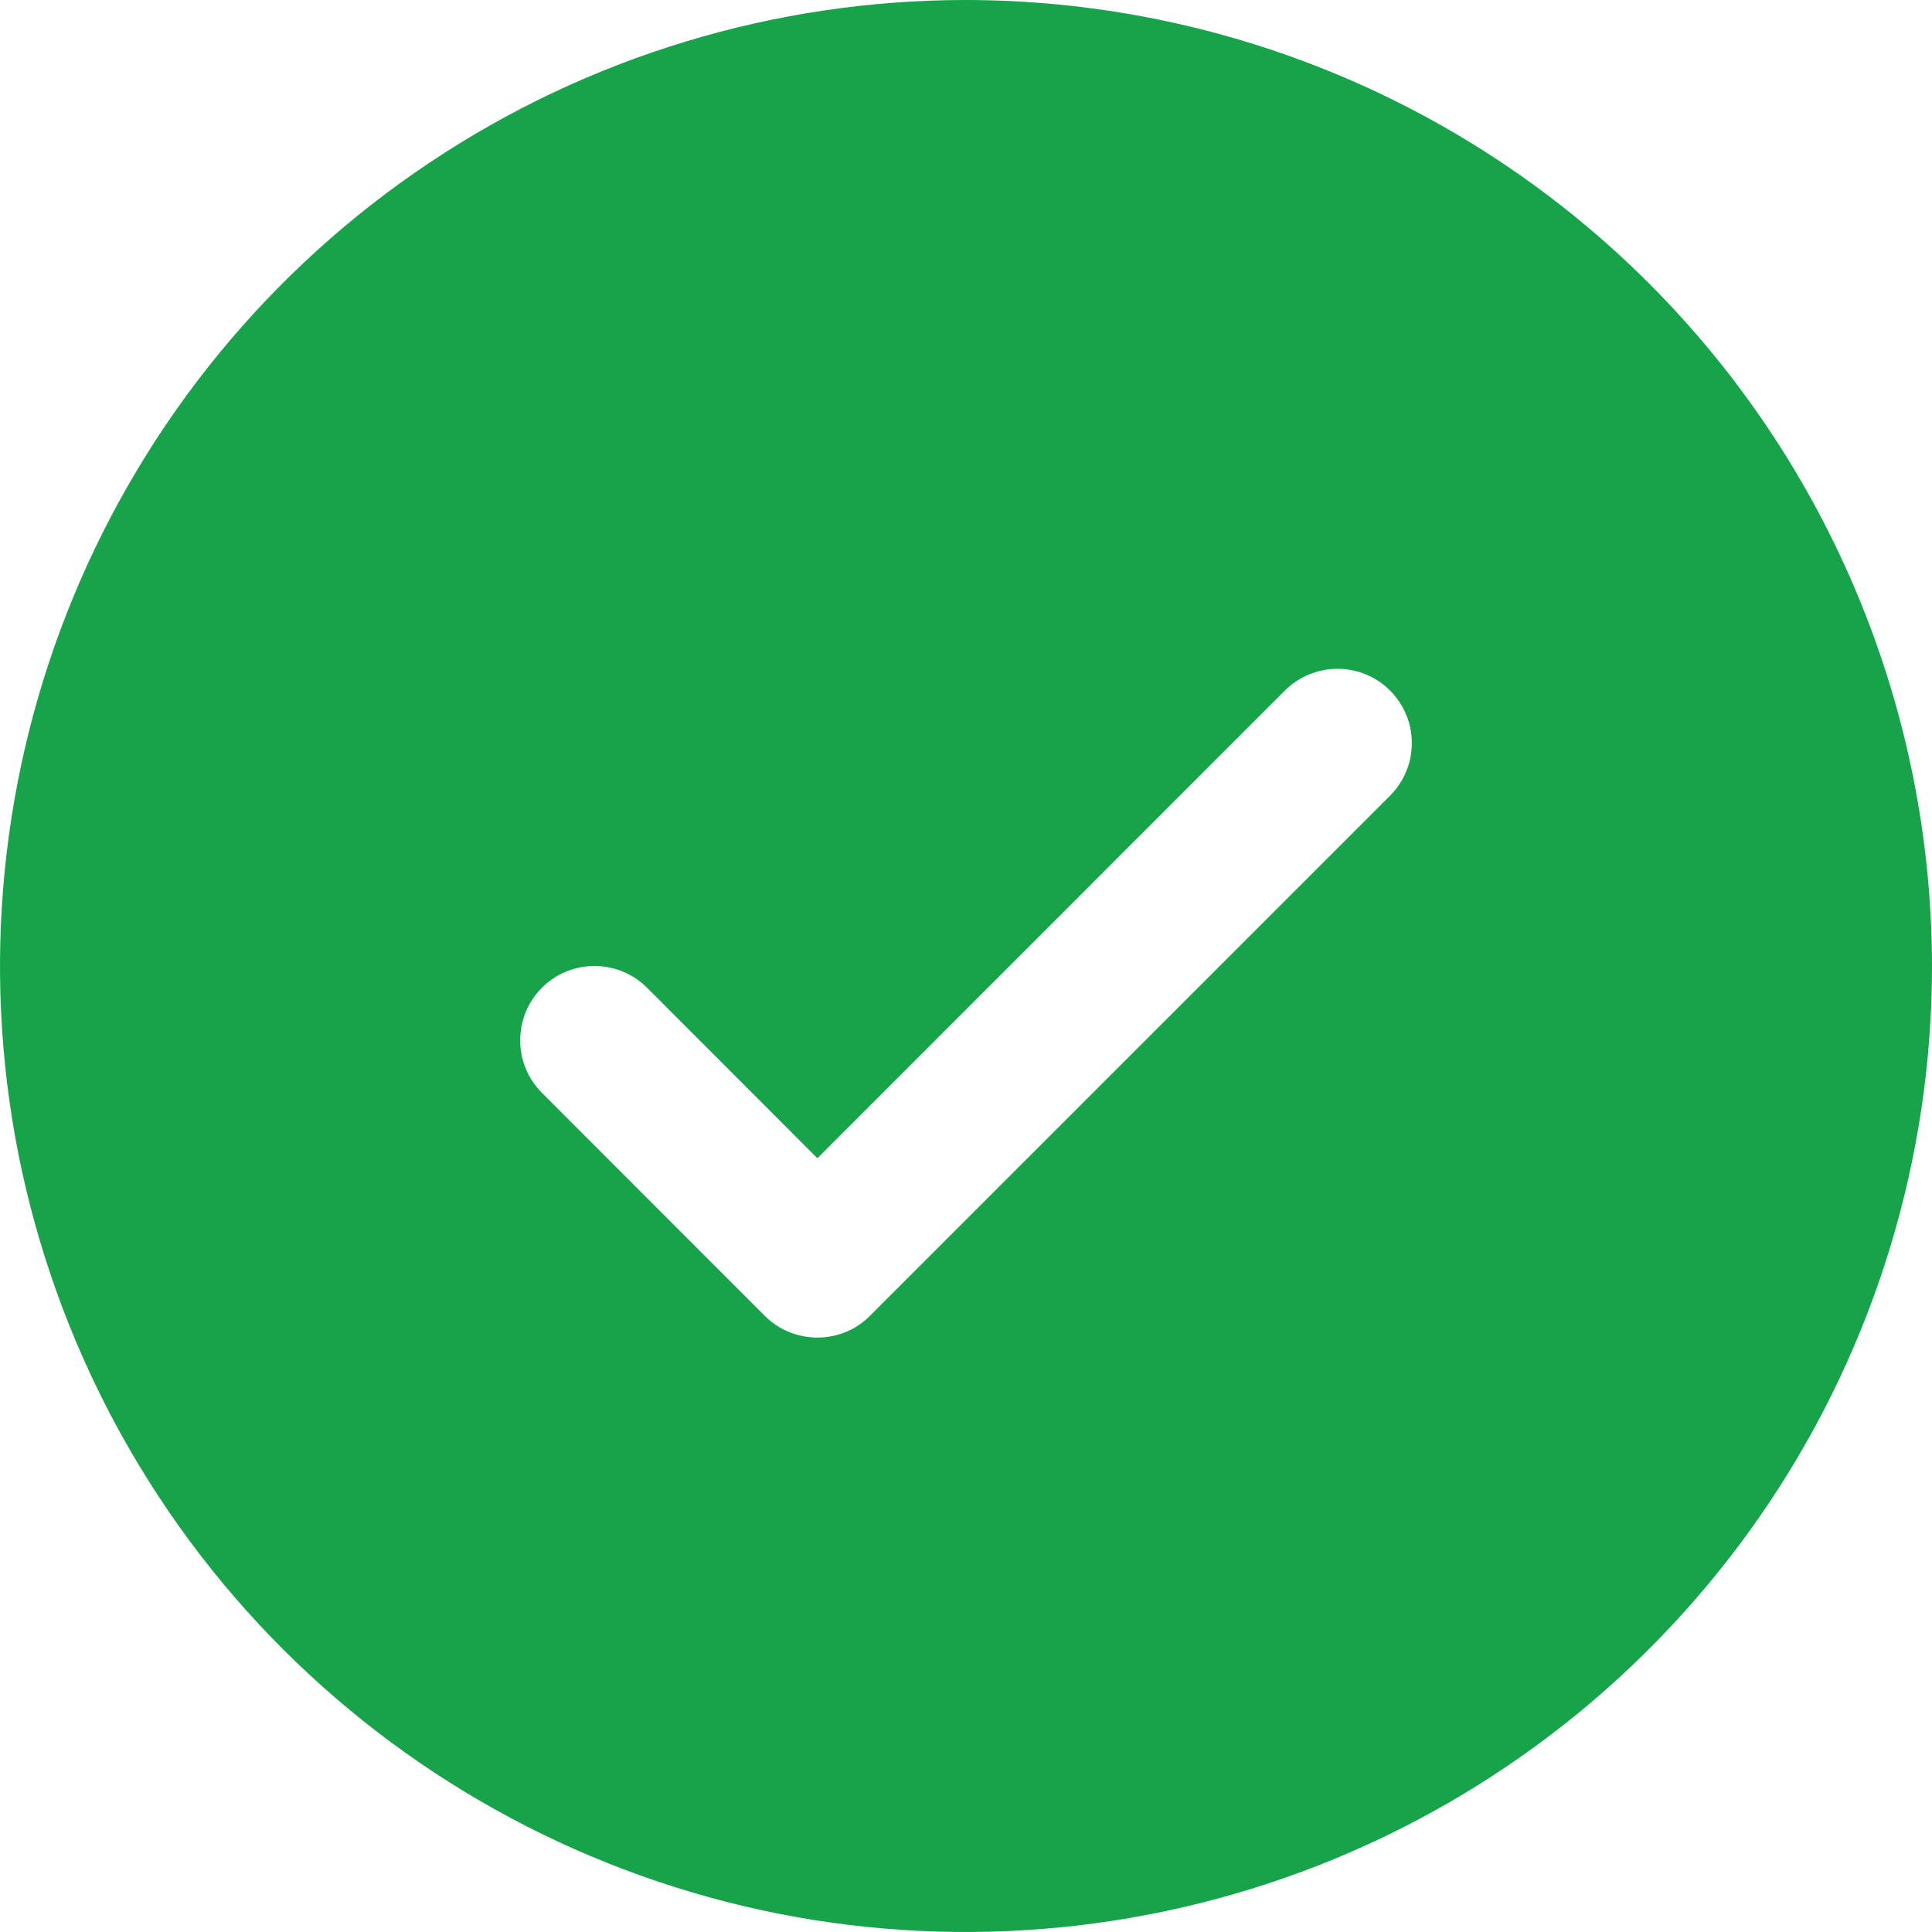 <svg width="12" height="12" viewBox="0 0 12 12" fill="none" xmlns="http://www.w3.org/2000/svg">
<path d="M6 0C4.813 0 3.653 0.352 2.667 1.011C1.68 1.67 0.911 2.608 0.457 3.704C0.003 4.8 -0.116 6.007 0.115 7.171C0.347 8.334 0.918 9.404 1.757 10.243C2.596 11.082 3.666 11.653 4.829 11.885C5.993 12.116 7.2 11.997 8.296 11.543C9.392 11.089 10.329 10.32 10.989 9.333C11.648 8.347 12 7.187 12 6C11.998 4.409 11.366 2.884 10.241 1.759C9.116 0.634 7.591 0.002 6 0ZM8.634 4.942L5.403 8.173C5.361 8.216 5.31 8.25 5.254 8.273C5.198 8.296 5.138 8.308 5.077 8.308C5.016 8.308 4.956 8.296 4.9 8.273C4.844 8.25 4.793 8.216 4.75 8.173L3.366 6.788C3.279 6.701 3.231 6.584 3.231 6.462C3.231 6.339 3.279 6.222 3.366 6.135C3.452 6.048 3.57 6 3.692 6C3.815 6 3.932 6.048 4.019 6.135L5.077 7.194L7.981 4.289C8.024 4.246 8.075 4.212 8.131 4.189C8.187 4.166 8.247 4.154 8.308 4.154C8.368 4.154 8.428 4.166 8.484 4.189C8.54 4.212 8.591 4.246 8.634 4.289C8.677 4.332 8.711 4.383 8.734 4.439C8.758 4.495 8.769 4.555 8.769 4.615C8.769 4.676 8.758 4.736 8.734 4.792C8.711 4.848 8.677 4.899 8.634 4.942Z" fill="#16A34A"/>
</svg>
